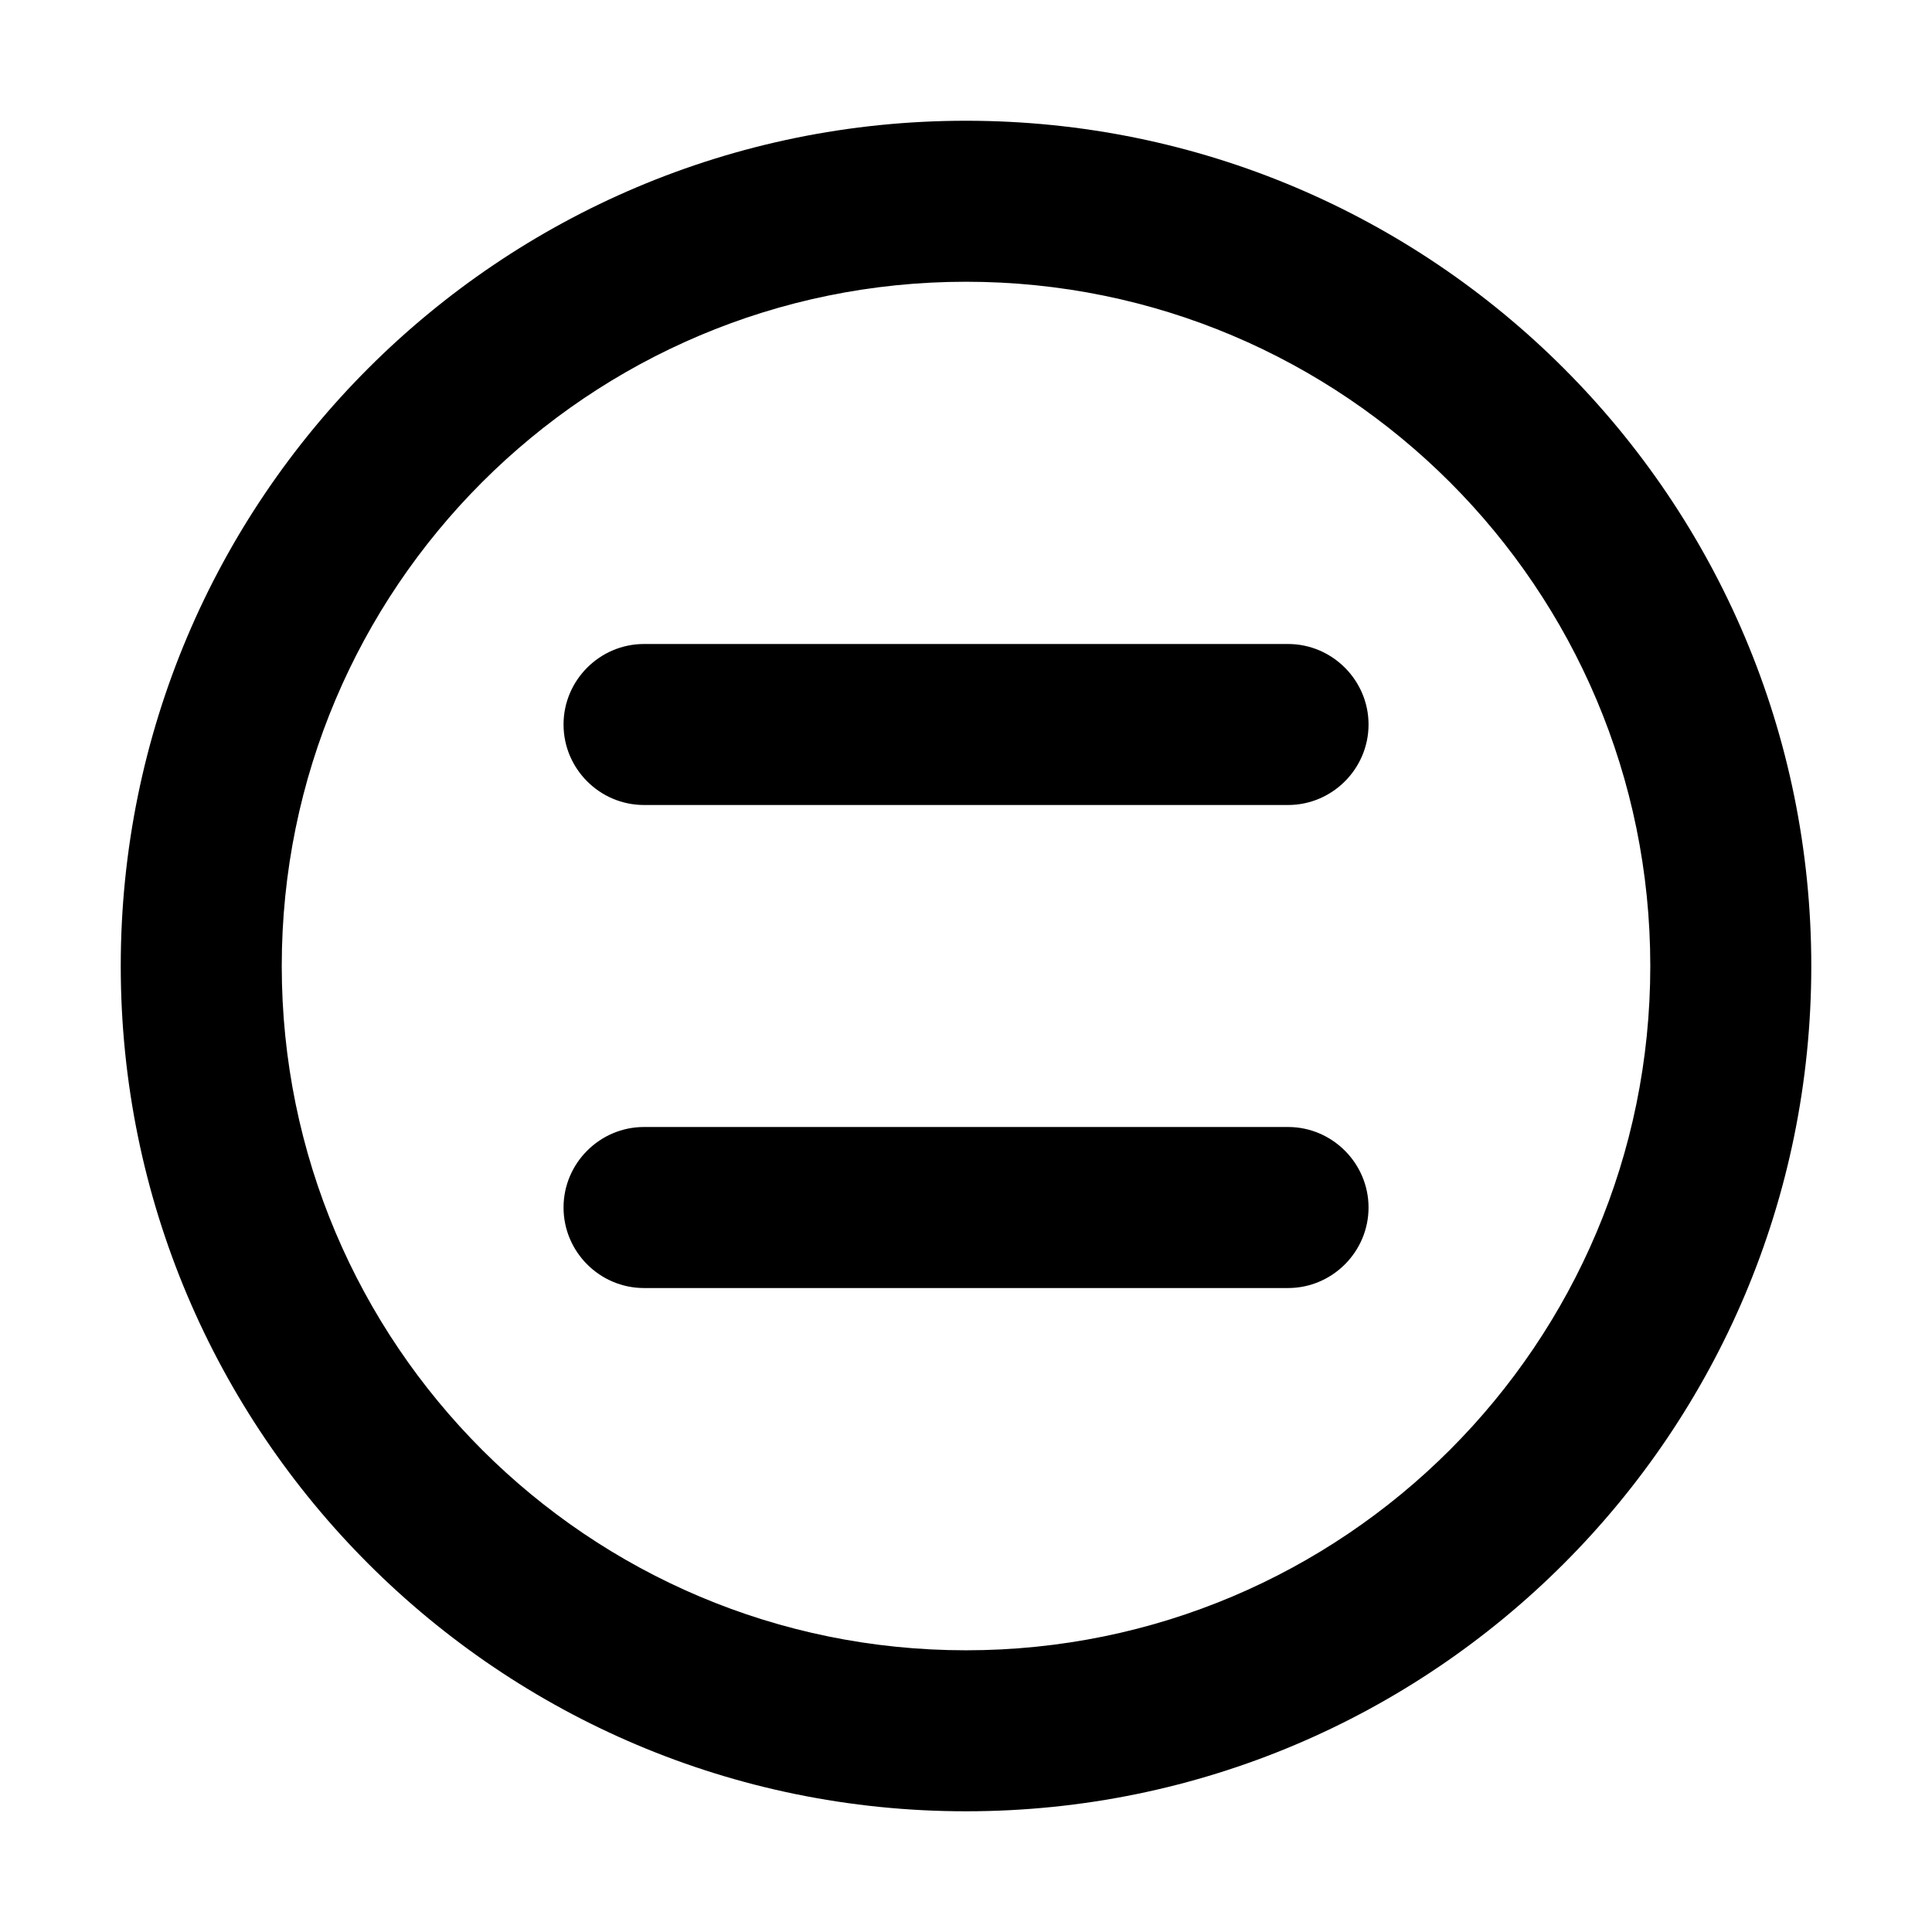 <svg xmlns="http://www.w3.org/2000/svg" xmlns:xlink="http://www.w3.org/1999/xlink" width="48" height="48" viewBox="0 0 48 48" fill="none">
<path d="M24 3C12.4 3 3 12.4 3 24C3 35.6 12.4 45.001 24 45.001C35.6 45.001 45.001 35.6 45.001 24C45.001 12.4 35.6 3 24 3ZM24 41.001C33.391 41.001 41.001 33.391 41.001 24C41.001 14.611 33.391 7 24 7C14.611 7 7 14.611 7 24C7 33.391 14.611 41.001 24 41.001ZM32.001 20C33.1 20 34.001 19.101 34.001 18C34.001 16.901 33.1 16 32.001 16L16 16C14.9 16 14.001 16.901 14.001 18C14.001 19.101 14.9 20 16 20L32.001 20ZM34.001 30C34.001 28.901 33.1 28 32.001 28L16 28C14.9 28 14.001 28.901 14.001 30C14.001 31.101 14.9 32.001 16 32.001L32.001 32.001C33.1 32.001 34.001 31.101 34.001 30Z" fill-rule="evenodd"  fill="#000000" >
</path>
</svg>
